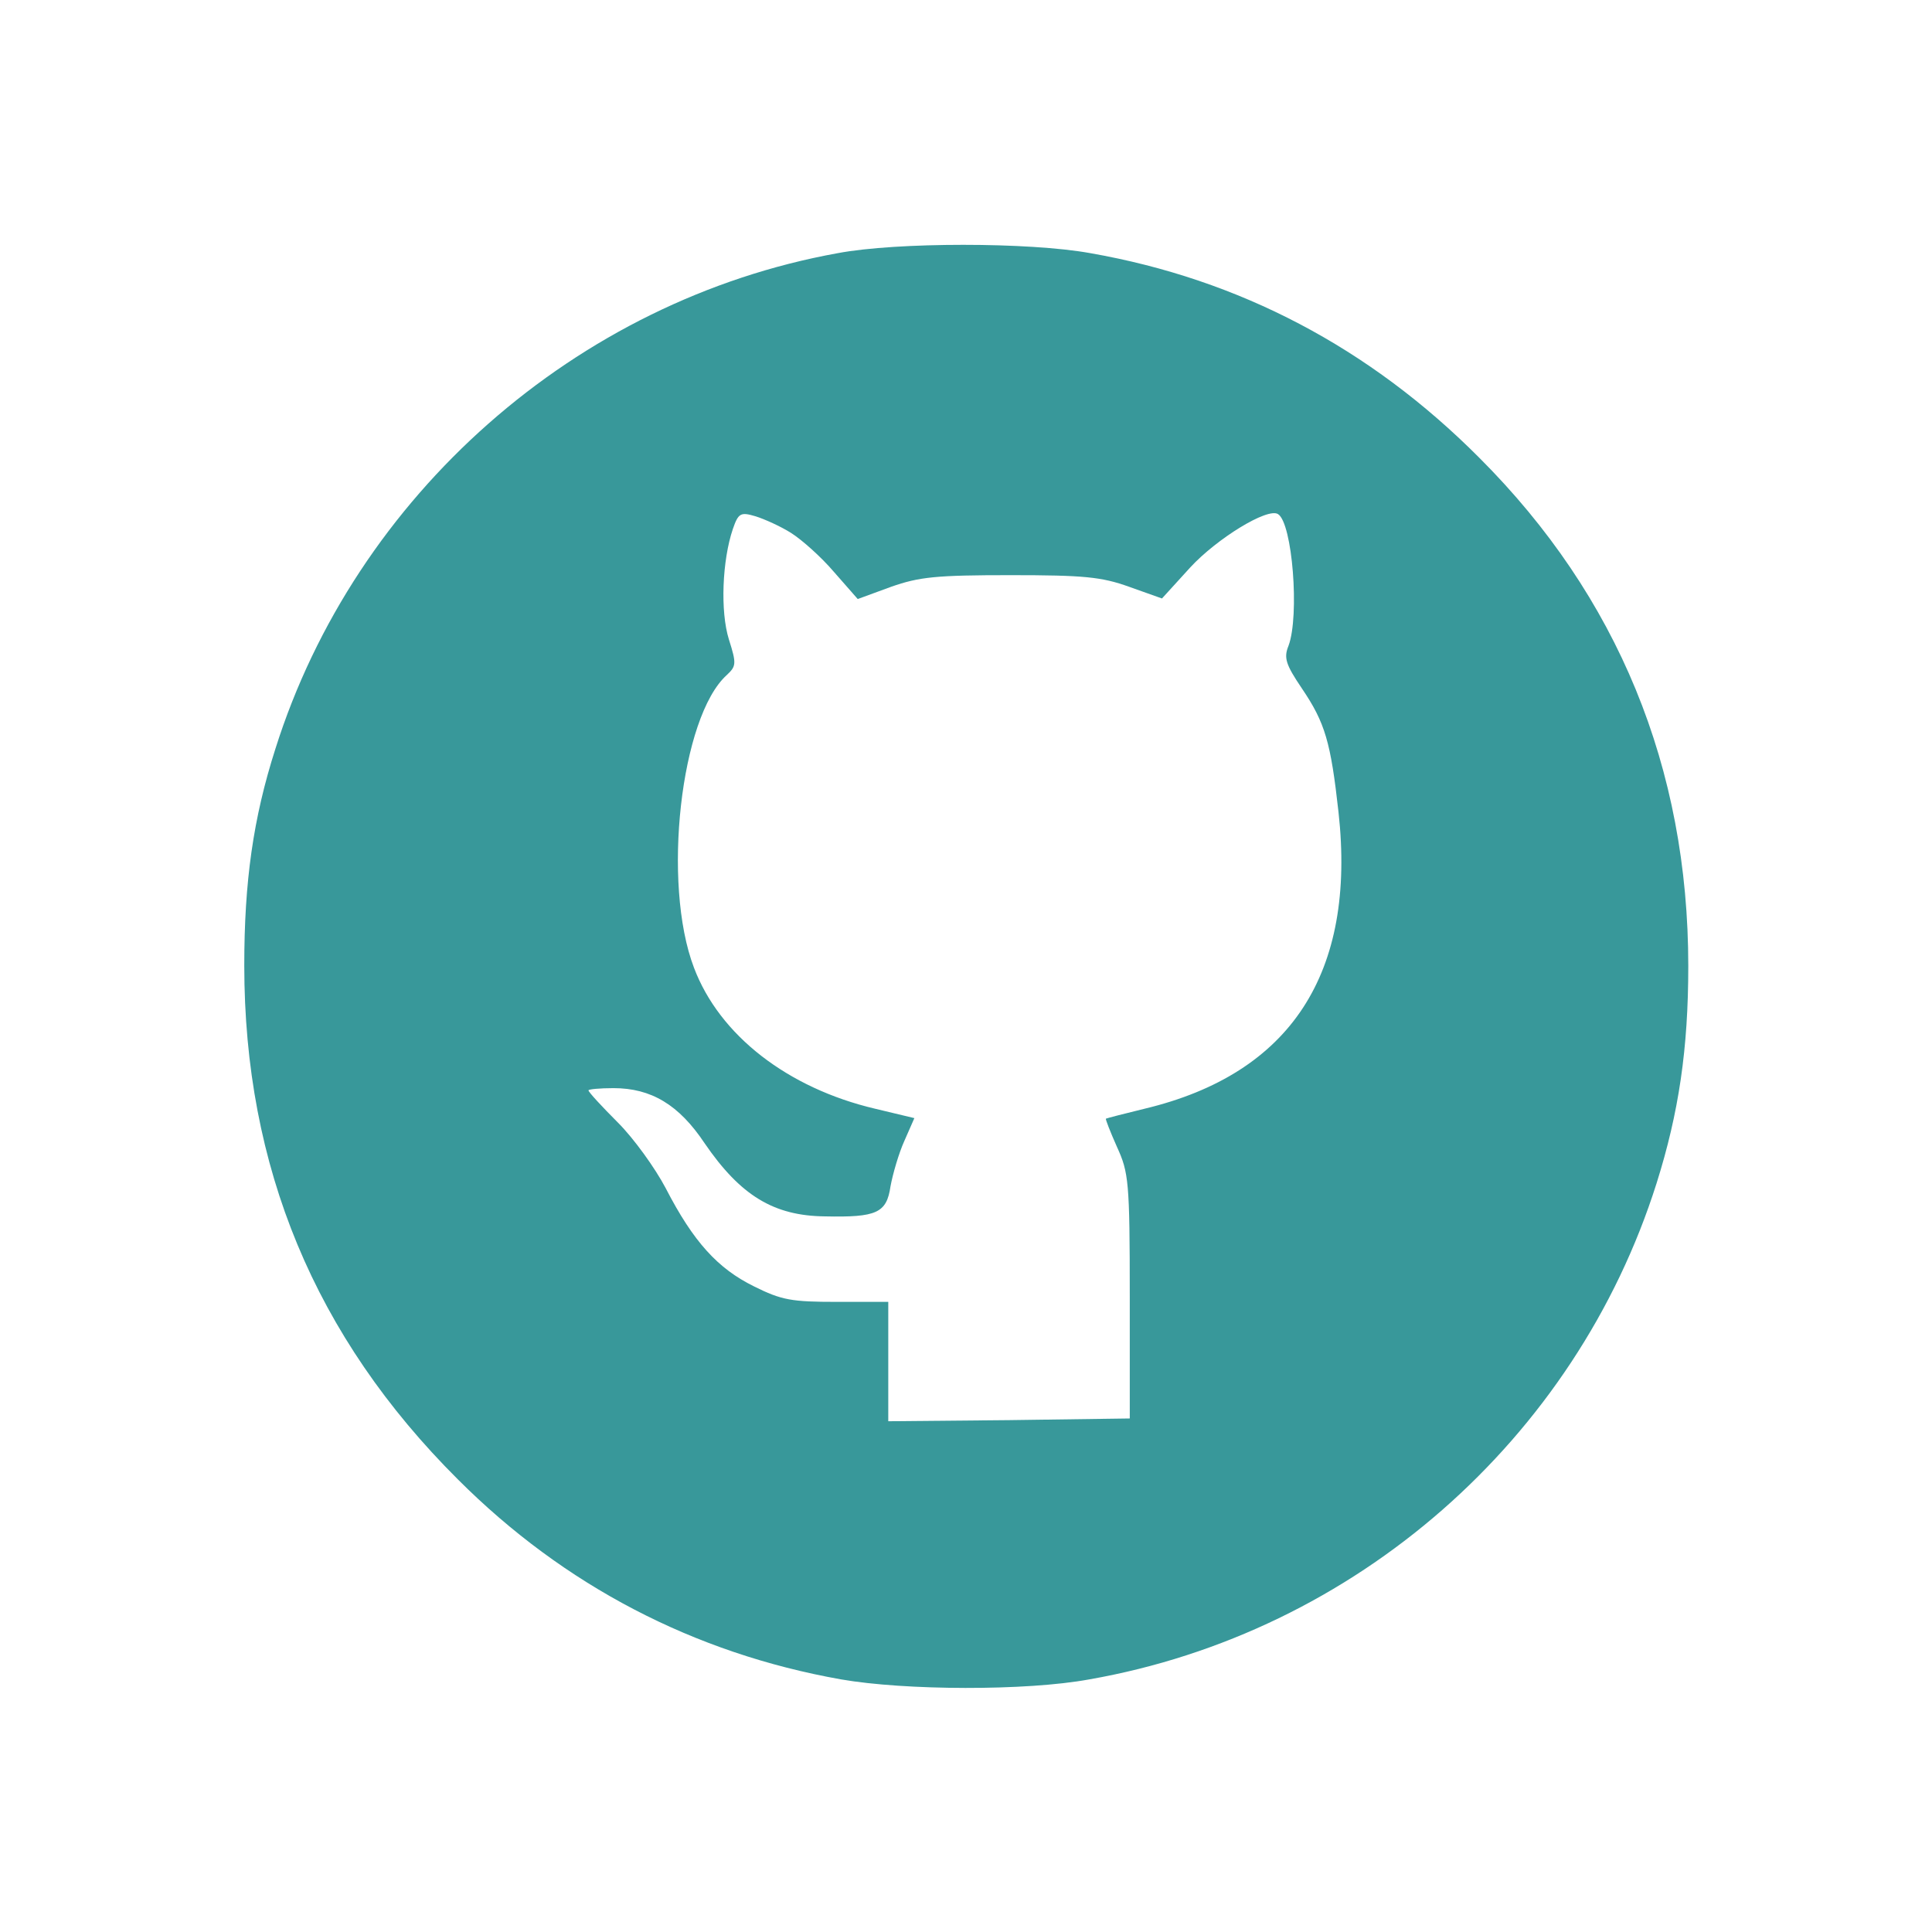 <?xml version="1.0" standalone="no"?>
<!DOCTYPE svg PUBLIC "-//W3C//DTD SVG 20010904//EN"
 "http://www.w3.org/TR/2001/REC-SVG-20010904/DTD/svg10.dtd">
<svg version="1.0" xmlns="http://www.w3.org/2000/svg"
 width="348pt" height="348pt" viewBox="0 0 348 348"
 preserveAspectRatio="xMidYMid meet">

<g transform="translate(0,348) scale(0.1,-0.1)"
fill="#38989A" stroke="none">
<path d="M1509 3024 c-471 -85 -869 -436 -1013 -893 -40 -125 -56 -239 -56
-390 0 -363 127 -669 385 -926 191 -191 425 -313 690 -360 115 -20 333 -21
447 0 479 84 876 432 1022 894 40 127 57 242 57 391 0 357 -127 666 -376 915
-198 199 -433 322 -701 369 -110 20 -349 20 -455 0z m-84 -504 c19 -12 54 -43
77 -70 l43 -49 60 22 c51 18 82 21 215 21 132 0 164 -3 214 -21 l59 -21 51 56
c48 52 139 108 158 96 26 -16 39 -183 19 -237 -9 -22 -5 -34 24 -77 42 -62 52
-97 66 -223 32 -290 -86 -471 -349 -534 -37 -9 -68 -17 -70 -18 -1 -1 8 -24
20 -51 21 -46 23 -62 23 -269 l0 -220 -217 -3 -218 -2 0 107 0 108 -92 0 c-82
0 -100 3 -150 28 -65 32 -109 80 -159 177 -19 36 -57 89 -86 118 -29 29 -53
55 -53 58 0 2 20 4 45 4 68 0 118 -30 164 -99 65 -95 125 -131 217 -132 93 -2
111 6 118 54 4 22 15 60 25 82 l18 41 -71 17 c-157 37 -280 132 -326 254 -58
152 -24 452 59 527 17 16 18 20 4 64 -16 51 -12 143 7 199 10 29 14 31 41 23
16 -5 45 -18 64 -30z"/>
</g>
</svg>
